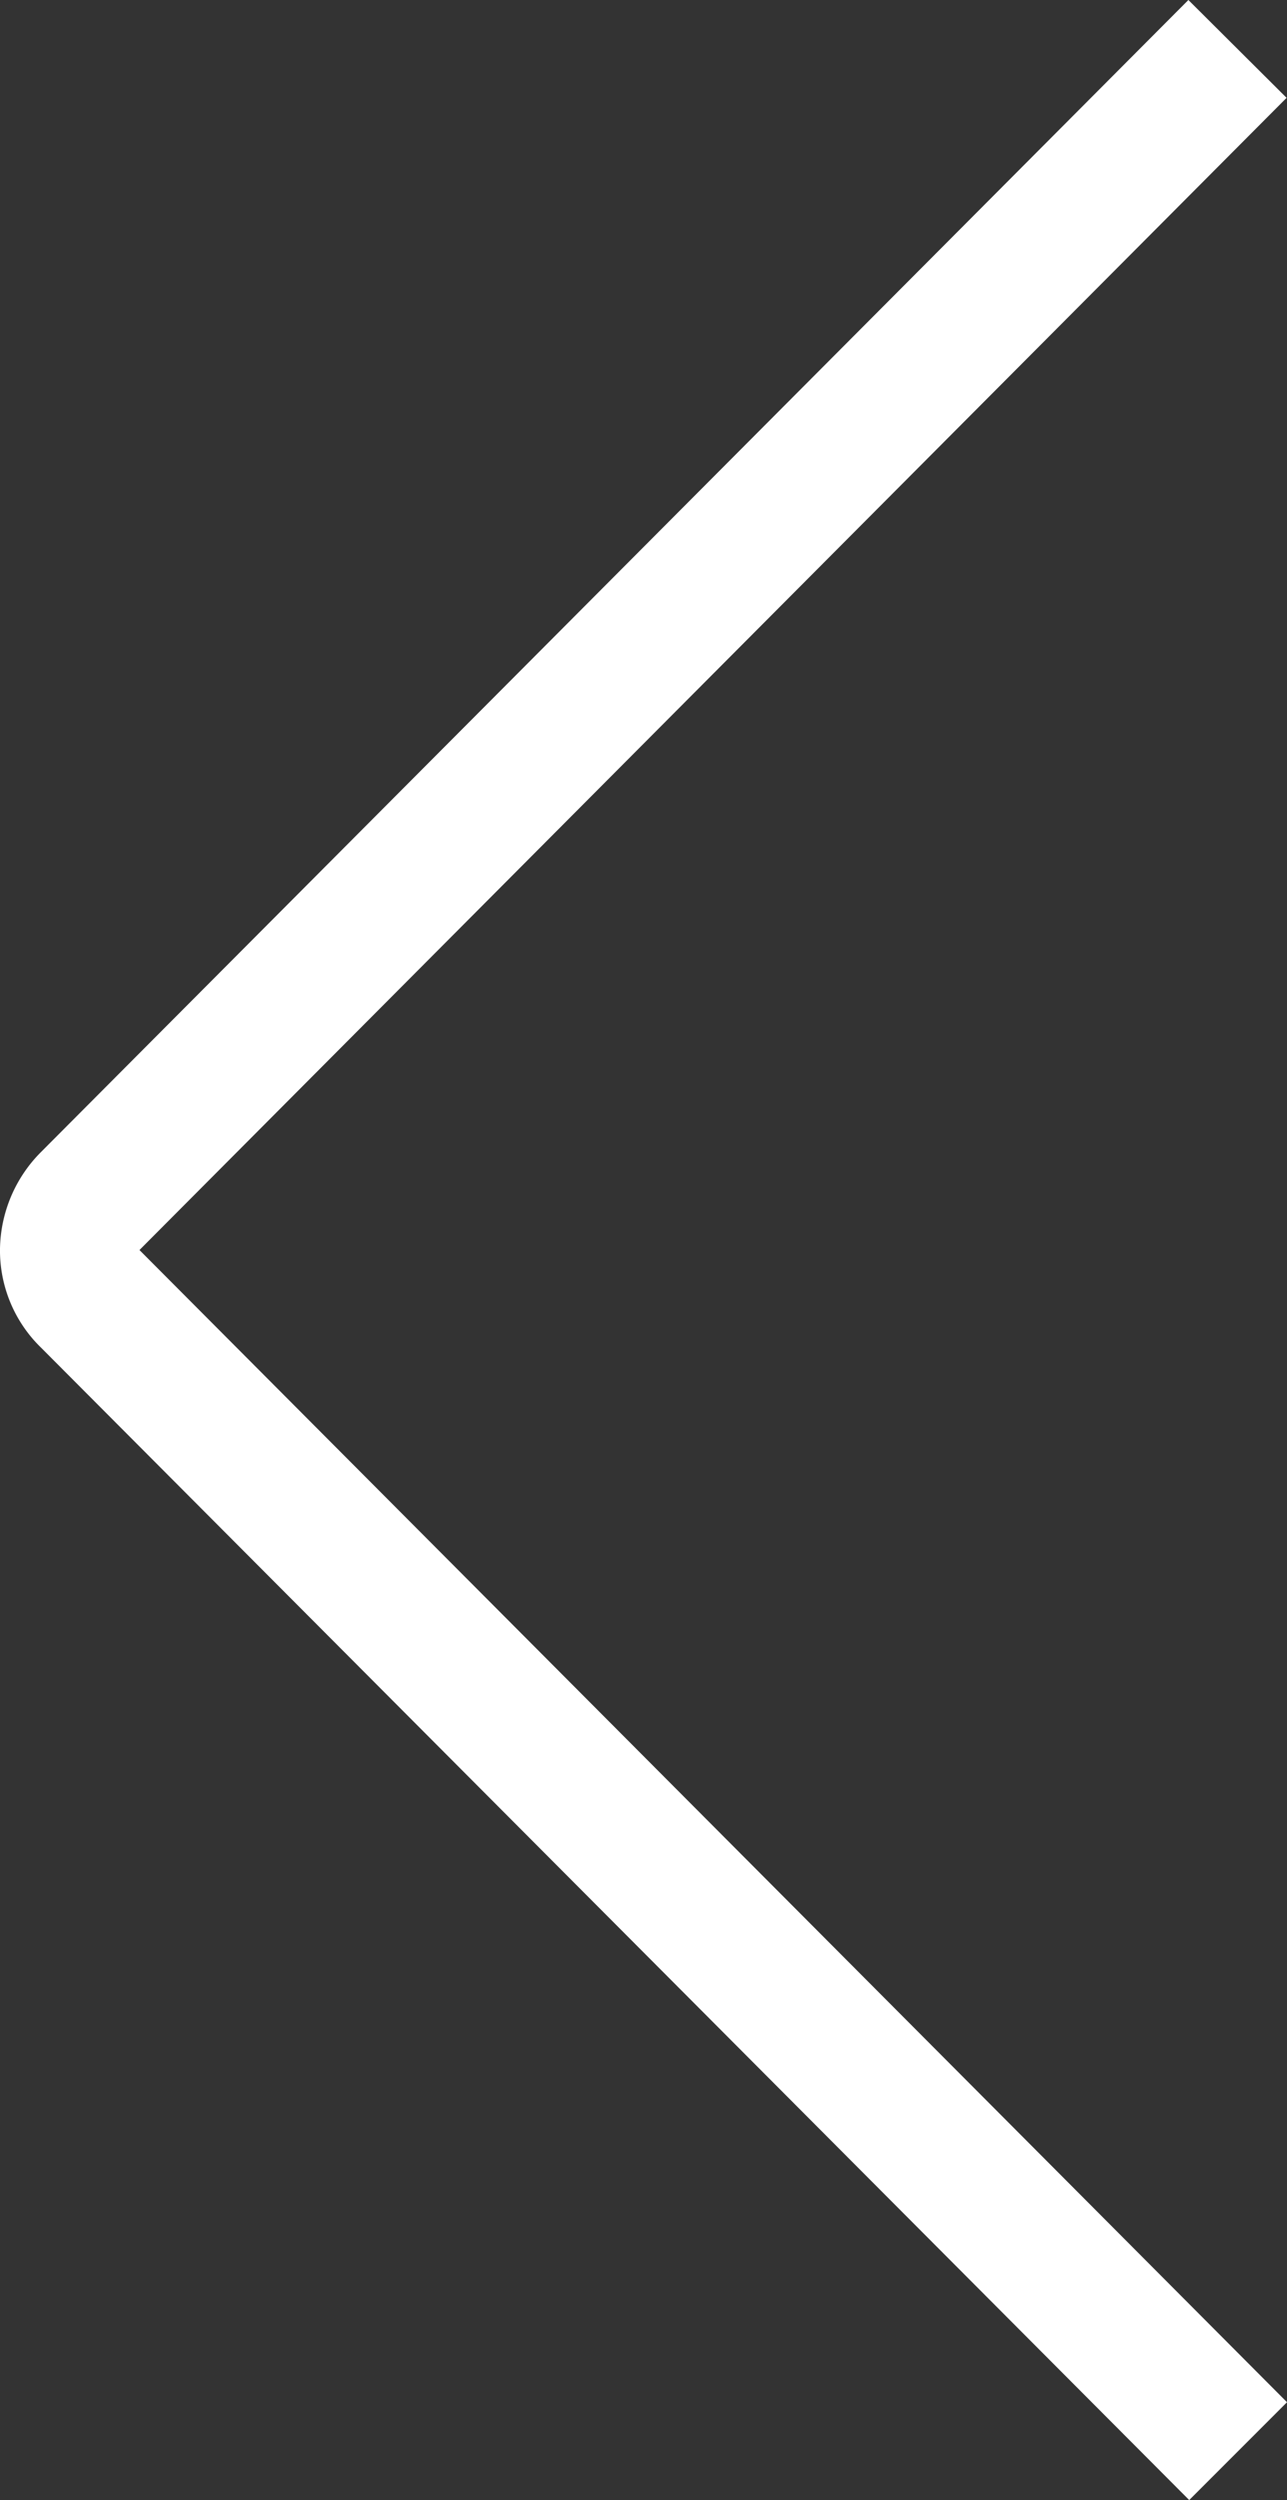 <svg xmlns="http://www.w3.org/2000/svg" viewBox="0 0 31.19 60.56"><rect x="0" y="0" width="31.19" height="60.56" fill="#333333" stroke="none"/><defs><style>.cls-1{fill:#fff;}</style></defs><title>left</title><g id="Layer_2" data-name="Layer 2"><g id="header"><path class="cls-1" d="M28.82,60.56,1,32.65a3.28,3.28,0,0,1-1-2.4A3.39,3.39,0,0,1,1,27.9L28.8,0l2.38,2.37L3.38,30.28,31.19,58.19Z"/></g></g></svg>